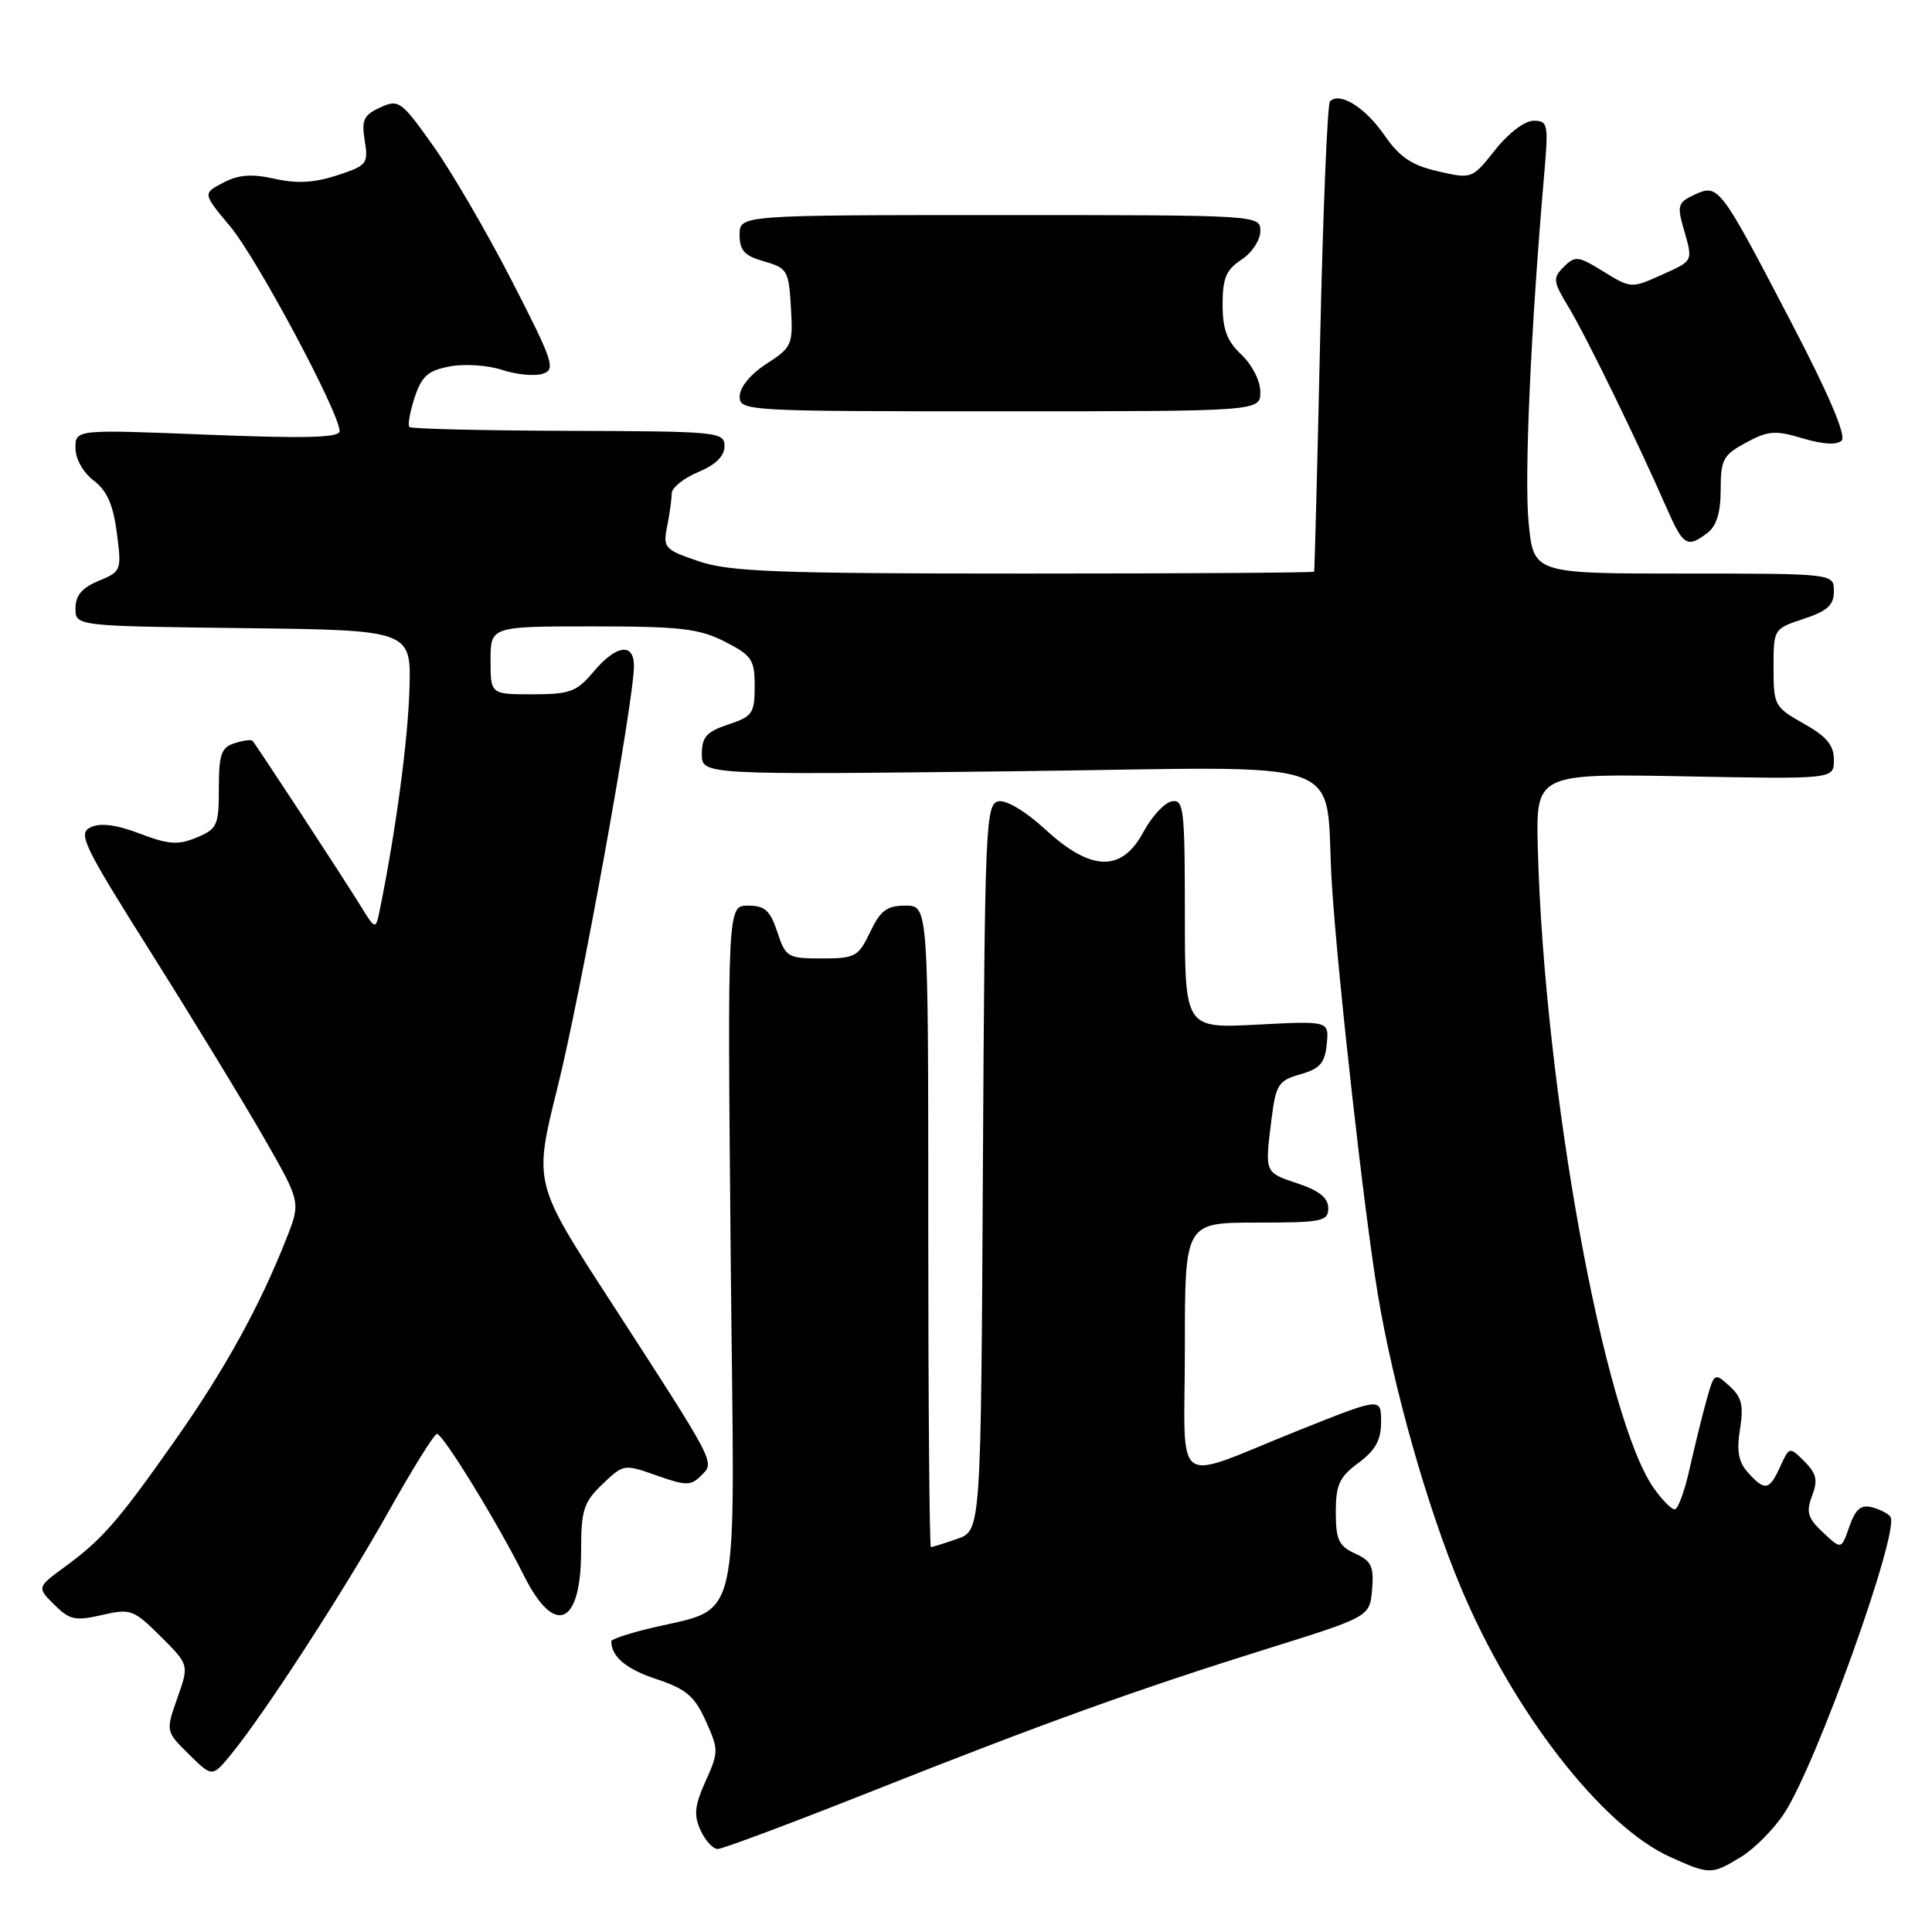 <?xml version="1.0" encoding="UTF-8" standalone="no"?>
<!DOCTYPE svg PUBLIC "-//W3C//DTD SVG 1.1//EN" "http://www.w3.org/Graphics/SVG/1.1/DTD/svg11.dtd" >
<svg xmlns="http://www.w3.org/2000/svg" xmlns:xlink="http://www.w3.org/1999/xlink" version="1.1" viewBox="0 0 256 256">
 <g >
 <path fill="currentColor"
d=" M 230.71 246.04 C 232.48 244.96 235.04 242.37 236.41 240.29 C 240.66 233.84 251.72 202.98 250.50 201.00 C 250.24 200.58 249.15 200.01 248.08 199.73 C 246.58 199.34 245.87 199.94 245.05 202.28 C 243.99 205.34 243.99 205.34 241.56 203.06 C 239.53 201.15 239.29 200.36 240.11 198.21 C 240.90 196.14 240.70 195.26 239.10 193.65 C 237.11 191.67 237.11 191.67 235.89 194.33 C 234.45 197.50 233.86 197.61 231.62 195.13 C 230.36 193.74 230.09 192.28 230.56 189.37 C 231.06 186.23 230.79 185.12 229.16 183.65 C 227.18 181.85 227.13 181.89 226.11 185.58 C 225.53 187.65 224.53 191.74 223.87 194.67 C 223.22 197.60 222.33 200.00 221.91 200.00 C 221.48 200.00 220.25 198.76 219.17 197.24 C 212.57 187.97 204.63 144.28 203.77 112.50 C 203.50 102.50 203.50 102.50 223.25 102.87 C 243.00 103.25 243.00 103.25 243.00 100.69 C 243.00 98.74 242.04 97.59 239.00 95.88 C 235.14 93.71 235.00 93.45 235.00 88.48 C 235.00 83.35 235.02 83.31 239.00 82.00 C 242.15 80.96 243.00 80.18 243.00 78.34 C 243.00 76.00 243.00 76.00 223.10 76.00 C 203.20 76.00 203.20 76.00 202.55 69.25 C 201.96 63.22 202.84 43.54 204.60 23.25 C 205.20 16.42 205.12 16.00 203.20 16.00 C 202.04 16.00 199.86 17.65 198.11 19.87 C 195.06 23.72 195.03 23.73 190.54 22.70 C 187.04 21.90 185.46 20.83 183.41 17.87 C 180.87 14.21 177.53 12.14 176.23 13.43 C 175.89 13.77 175.31 27.88 174.93 44.78 C 174.56 61.67 174.19 75.61 174.13 75.75 C 174.06 75.89 156.76 76.00 135.68 76.00 C 102.90 76.00 96.67 75.76 92.58 74.37 C 88.04 72.83 87.83 72.59 88.40 69.75 C 88.73 68.10 89.00 66.14 89.00 65.39 C 89.00 64.64 90.57 63.37 92.50 62.56 C 94.82 61.59 96.00 60.44 96.00 59.13 C 96.00 57.23 95.22 57.15 75.35 57.09 C 63.99 57.05 54.49 56.83 54.25 56.58 C 54.00 56.33 54.32 54.58 54.94 52.67 C 55.88 49.83 56.72 49.09 59.61 48.55 C 61.54 48.18 64.66 48.39 66.55 49.02 C 68.43 49.64 70.84 49.87 71.90 49.53 C 73.67 48.97 73.33 47.95 67.82 37.21 C 64.51 30.77 59.81 22.70 57.37 19.28 C 53.15 13.35 52.83 13.12 50.38 14.24 C 48.19 15.24 47.88 15.89 48.33 18.64 C 48.82 21.69 48.63 21.94 44.68 23.23 C 41.68 24.22 39.34 24.35 36.40 23.69 C 33.34 23.01 31.61 23.14 29.58 24.21 C 26.85 25.63 26.85 25.63 30.52 30.03 C 34.06 34.26 45.00 54.74 45.00 57.13 C 45.00 58.00 40.57 58.12 27.50 57.60 C 10.00 56.90 10.00 56.90 10.00 59.37 C 10.00 60.80 11.01 62.60 12.41 63.67 C 14.17 65.01 15.00 66.87 15.48 70.60 C 16.13 75.59 16.08 75.72 13.07 76.97 C 10.87 77.88 10.00 78.91 10.00 80.60 C 10.00 82.96 10.00 82.96 32.25 83.23 C 54.50 83.50 54.50 83.50 54.25 91.42 C 54.04 98.24 52.44 110.13 50.36 120.39 C 49.78 123.28 49.78 123.28 47.69 119.89 C 45.50 116.33 33.98 98.75 33.46 98.16 C 33.29 97.97 32.22 98.11 31.08 98.48 C 29.32 99.03 29.00 99.95 29.00 104.45 C 29.00 109.39 28.79 109.84 26.05 110.98 C 23.59 112.00 22.34 111.91 18.53 110.46 C 15.44 109.28 13.33 109.00 12.03 109.61 C 10.27 110.42 10.96 111.87 20.18 126.50 C 25.72 135.30 32.41 146.28 35.05 150.90 C 39.86 159.29 39.86 159.29 37.94 164.14 C 34.46 172.99 29.83 181.39 23.44 190.50 C 15.75 201.46 13.60 203.94 8.69 207.54 C 4.88 210.33 4.88 210.33 7.19 212.63 C 9.22 214.65 9.98 214.81 13.50 214.00 C 17.30 213.12 17.68 213.26 21.28 216.83 C 25.06 220.59 25.06 220.59 23.50 225.00 C 21.95 229.41 21.95 229.41 25.03 232.45 C 28.12 235.50 28.12 235.50 30.59 232.50 C 34.99 227.15 45.62 210.75 51.51 200.25 C 54.67 194.61 57.54 190.00 57.90 190.00 C 58.70 190.00 65.91 201.74 69.41 208.75 C 73.49 216.92 77.00 215.42 77.00 205.49 C 77.00 200.09 77.33 199.06 79.82 196.67 C 82.62 193.99 82.70 193.98 87.01 195.51 C 90.93 196.89 91.54 196.89 92.91 195.52 C 94.74 193.69 95.04 194.28 80.69 172.11 C 70.72 156.73 70.72 156.73 73.87 144.11 C 76.92 131.92 84.00 92.86 84.00 88.26 C 84.00 85.11 81.66 85.43 78.65 89.00 C 76.41 91.67 75.52 92.00 70.56 92.00 C 65.00 92.00 65.00 92.00 65.00 87.50 C 65.00 83.00 65.00 83.00 78.54 83.00 C 90.15 83.00 92.64 83.29 96.04 85.02 C 99.63 86.85 100.00 87.40 100.00 90.94 C 100.00 94.52 99.70 94.94 96.50 96.00 C 93.63 96.95 93.00 97.65 93.00 99.91 C 93.00 102.67 93.00 102.67 133.93 102.20 C 180.69 101.66 175.32 99.73 176.50 117.50 C 177.34 130.14 180.78 160.78 182.57 171.50 C 184.62 183.85 189.13 199.76 193.56 210.32 C 200.45 226.76 212.22 241.93 221.25 246.03 C 226.54 248.43 226.79 248.43 230.71 246.04 Z  M 114.87 237.61 C 138.07 228.40 150.74 223.83 168.00 218.44 C 181.50 214.22 181.50 214.22 181.81 210.62 C 182.07 207.57 181.72 206.83 179.56 205.85 C 177.39 204.86 177.00 204.02 177.00 200.37 C 177.00 196.74 177.47 195.71 180.00 193.84 C 182.26 192.17 183.00 190.82 183.00 188.39 C 183.00 185.17 183.00 185.17 172.25 189.46 C 154.97 196.37 157.00 197.82 157.00 178.57 C 157.00 162.00 157.00 162.00 166.50 162.00 C 175.20 162.00 176.00 161.84 176.00 160.08 C 176.00 158.74 174.81 157.77 172.00 156.83 C 167.53 155.34 167.59 155.47 168.47 148.38 C 169.06 143.69 169.38 143.18 172.31 142.35 C 174.90 141.61 175.56 140.86 175.80 138.36 C 176.11 135.27 176.11 135.27 166.55 135.77 C 157.00 136.27 157.00 136.27 157.00 121.06 C 157.00 107.12 156.85 105.88 155.25 106.19 C 154.29 106.37 152.60 108.20 151.50 110.26 C 148.64 115.59 144.57 115.49 138.53 109.92 C 135.94 107.53 133.35 105.98 132.30 106.18 C 130.60 106.51 130.49 109.24 130.24 154.67 C 129.98 202.81 129.98 202.81 126.84 203.91 C 125.11 204.51 123.54 205.00 123.35 205.00 C 123.16 205.00 123.00 185.88 123.00 162.50 C 123.00 120.00 123.00 120.00 119.98 120.00 C 117.52 120.00 116.66 120.64 115.30 123.50 C 113.74 126.77 113.32 127.00 108.89 127.00 C 104.37 127.00 104.10 126.84 103.00 123.50 C 102.06 120.64 101.35 120.00 99.12 120.00 C 96.39 120.00 96.39 120.00 96.82 166.43 C 97.30 218.31 98.69 212.48 85.00 216.04 C 82.80 216.61 81.00 217.25 81.00 217.46 C 81.00 219.51 82.95 221.16 86.95 222.48 C 90.92 223.80 92.03 224.74 93.52 228.04 C 95.24 231.85 95.23 232.15 93.50 236.01 C 92.04 239.24 91.91 240.50 92.82 242.51 C 93.45 243.88 94.47 245.00 95.10 245.00 C 95.73 245.00 104.63 241.67 114.87 237.61 Z  M 226.25 70.61 C 227.45 69.70 228.00 67.90 228.00 64.87 C 228.00 60.89 228.33 60.28 231.36 58.65 C 234.30 57.06 235.24 56.99 238.89 58.09 C 241.59 58.89 243.41 58.99 244.03 58.37 C 244.66 57.74 242.34 52.28 237.47 42.95 C 227.88 24.55 227.73 24.35 224.57 25.78 C 222.35 26.80 222.21 27.23 223.06 30.20 C 224.35 34.72 224.46 34.49 220.07 36.47 C 216.20 38.21 216.07 38.21 212.48 35.99 C 209.12 33.91 208.71 33.86 207.21 35.36 C 205.72 36.85 205.77 37.27 207.87 40.74 C 210.17 44.55 217.00 58.54 220.81 67.25 C 223.04 72.35 223.55 72.66 226.25 70.61 Z  M 167.00 51.92 C 167.00 50.47 165.91 48.33 164.50 47.00 C 162.58 45.20 162.00 43.65 162.00 40.35 C 162.00 36.86 162.47 35.74 164.50 34.41 C 165.88 33.51 167.00 31.81 167.00 30.63 C 167.00 28.50 167.00 28.50 132.50 28.50 C 98.00 28.50 98.00 28.50 98.00 31.11 C 98.00 33.19 98.65 33.90 101.25 34.64 C 104.32 35.51 104.52 35.85 104.80 40.74 C 105.09 45.70 104.95 46.01 101.56 48.21 C 99.47 49.56 98.02 51.32 98.01 52.50 C 98.00 54.46 98.66 54.50 132.50 54.50 C 167.00 54.50 167.00 54.50 167.00 51.92 Z "/>
</g>
</svg>
